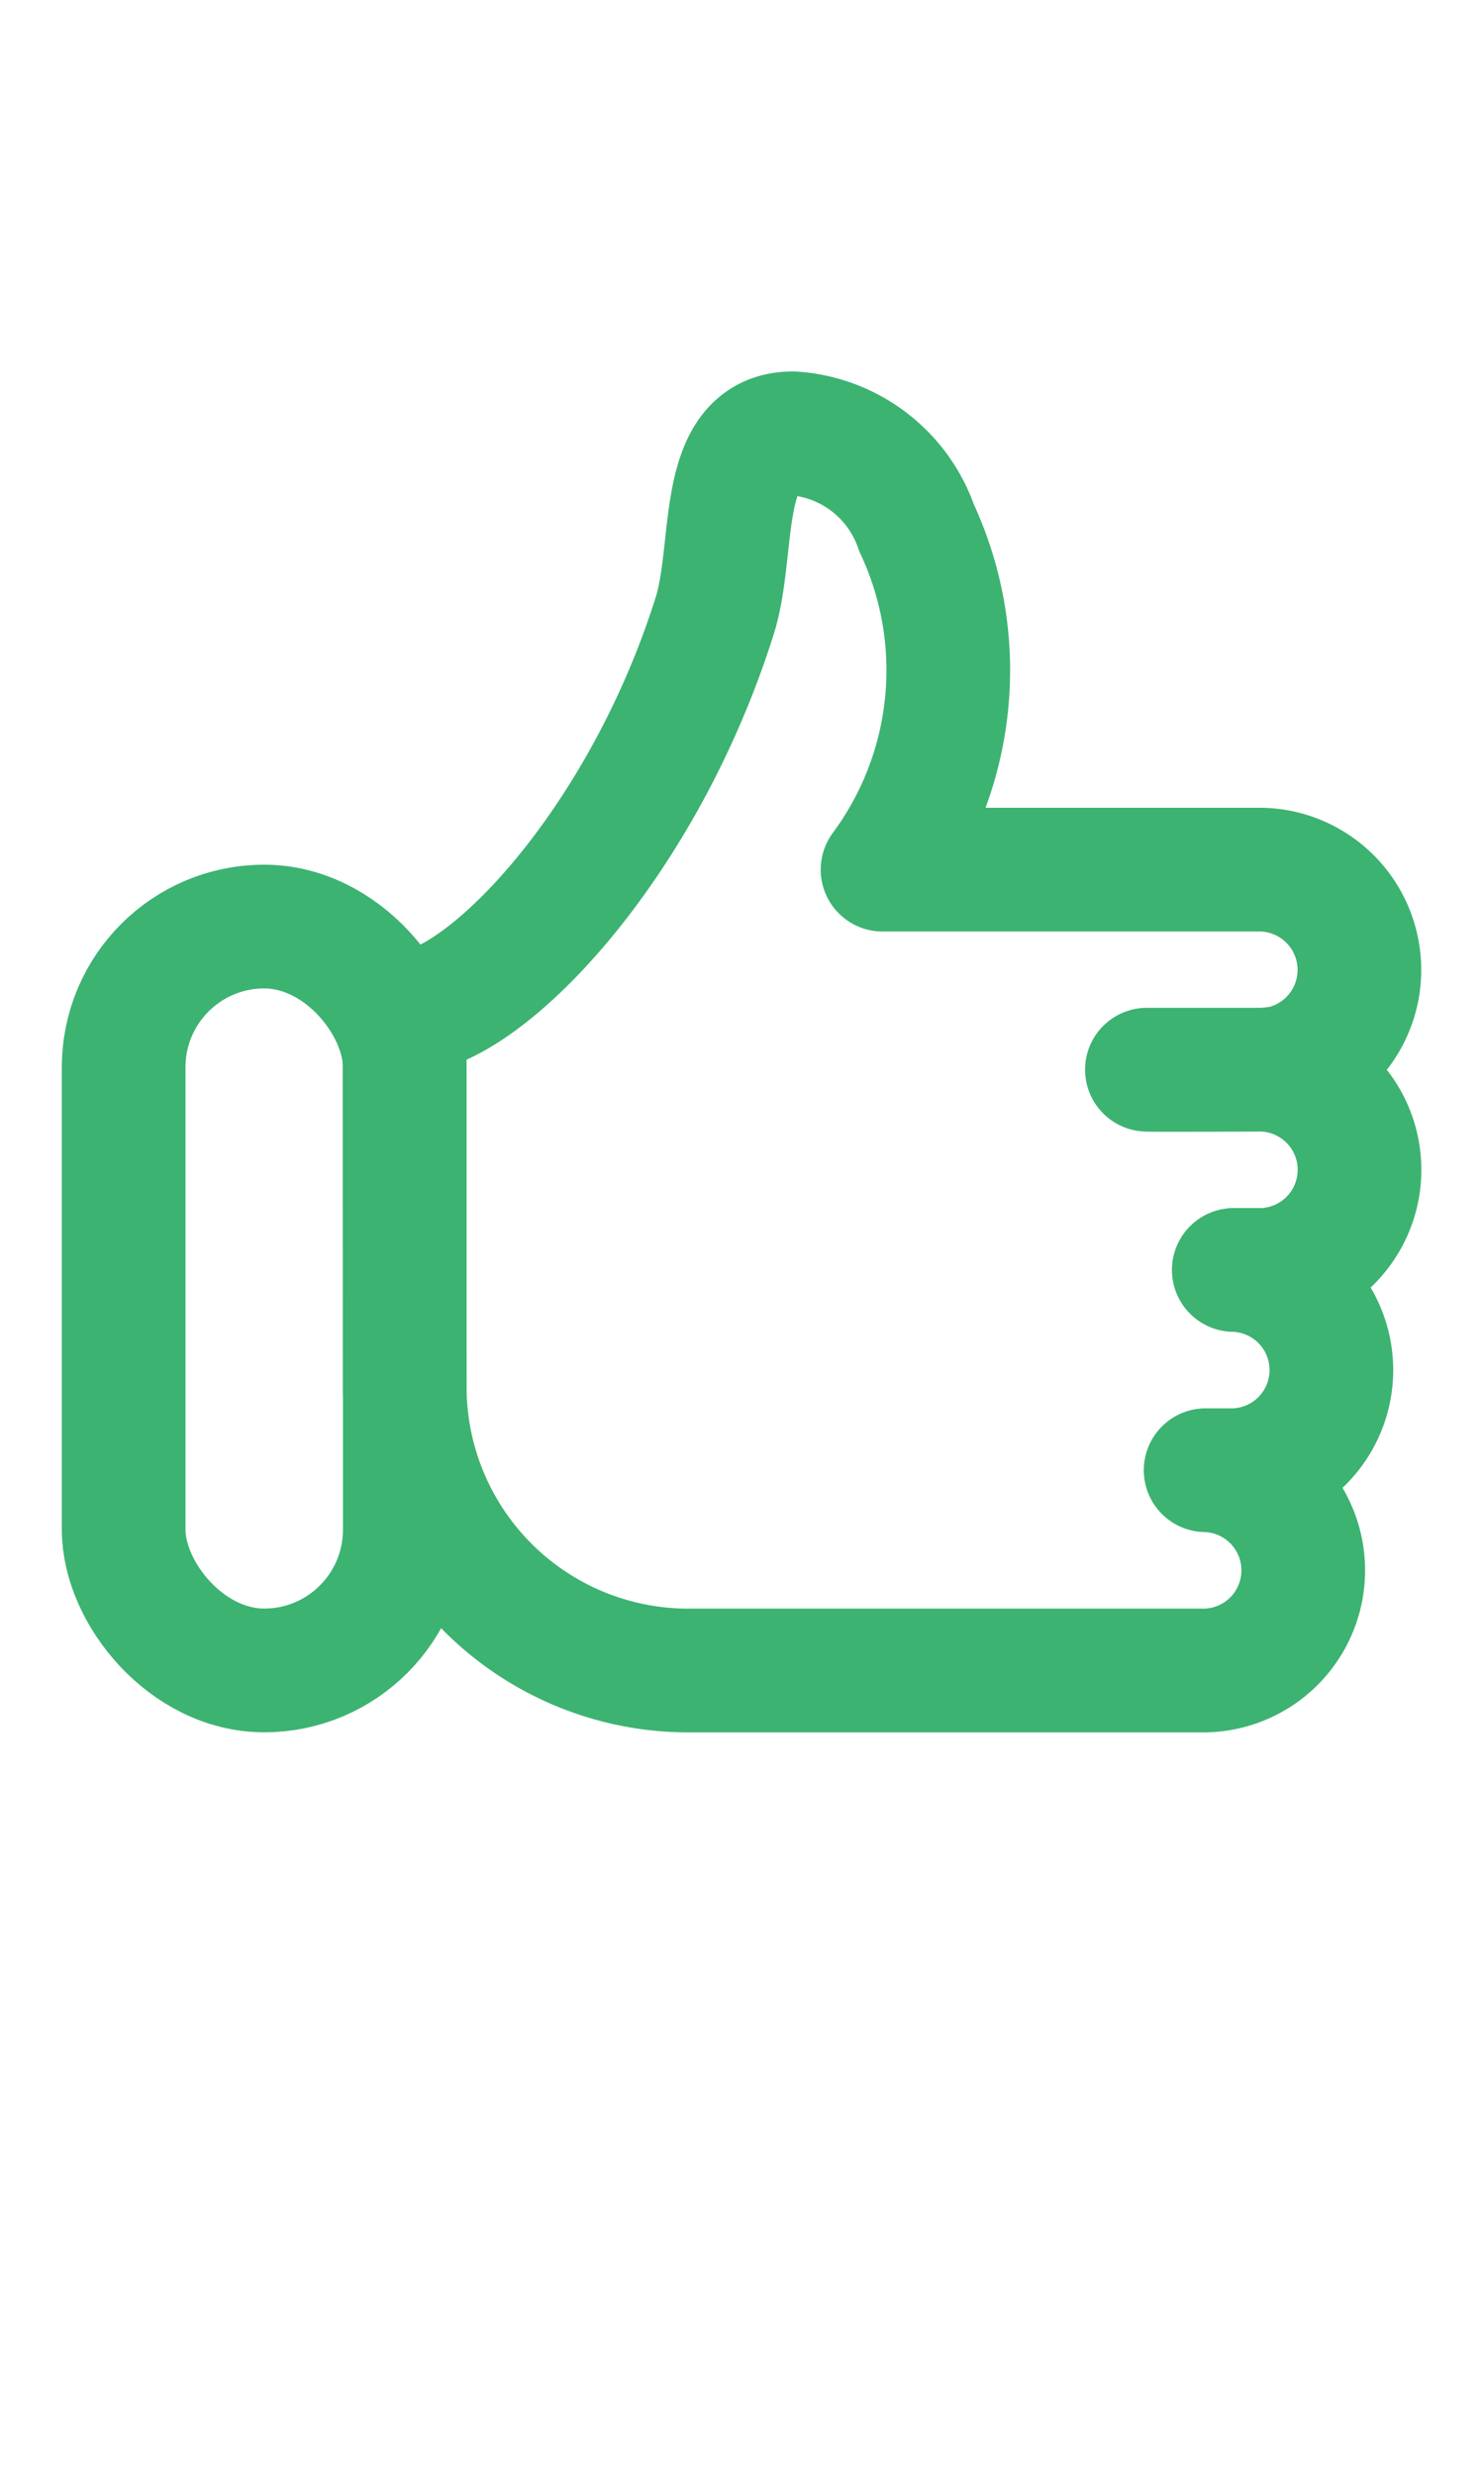 <svg xmlns="http://www.w3.org/2000/svg" width="24" height="40"><defs><clipPath id="a"><path data-name="사각형 1627" transform="translate(-2.52 23.843)" style="fill:#fff;opacity:0" d="M0 0h24v40H0z"/></clipPath></defs><g transform="translate(2.52 -23.843)" style="clip-path:url(#a)"><rect data-name="사각형 1625" width="4.546" height="12.023" rx="2.273" transform="translate(-.52 38.819)" style="fill:none;stroke:#3cb371;stroke-linecap:round;stroke-linejoin:round;stroke-width:2px"/><path data-name="패스 1778" d="M10.957 16.332a4.585 4.585 0 0 0 4.543 4.624h8.409a1.619 1.619 0 0 0 0-3.237h.455a1.619 1.619 0 0 0 0-3.237h.455a1.619 1.619 0 0 0 0-3.237c.066 0-1.922.008-1.858 0h1.858c.1 0 .313-.032.32-.033a1.621 1.621 0 0 0-.32-3.2h-6.135a5.418 5.418 0 0 0 .551-5.522 2.272 2.272 0 0 0-2-1.53c-1.244 0-.92 1.851-1.264 2.944-1.182 3.755-3.775 6.42-5.017 6.42z" transform="translate(-6.931 29.887)" style="fill:none;stroke:#3cb371;stroke-linecap:round;stroke-linejoin:round;stroke-width:2px"/></g></svg>